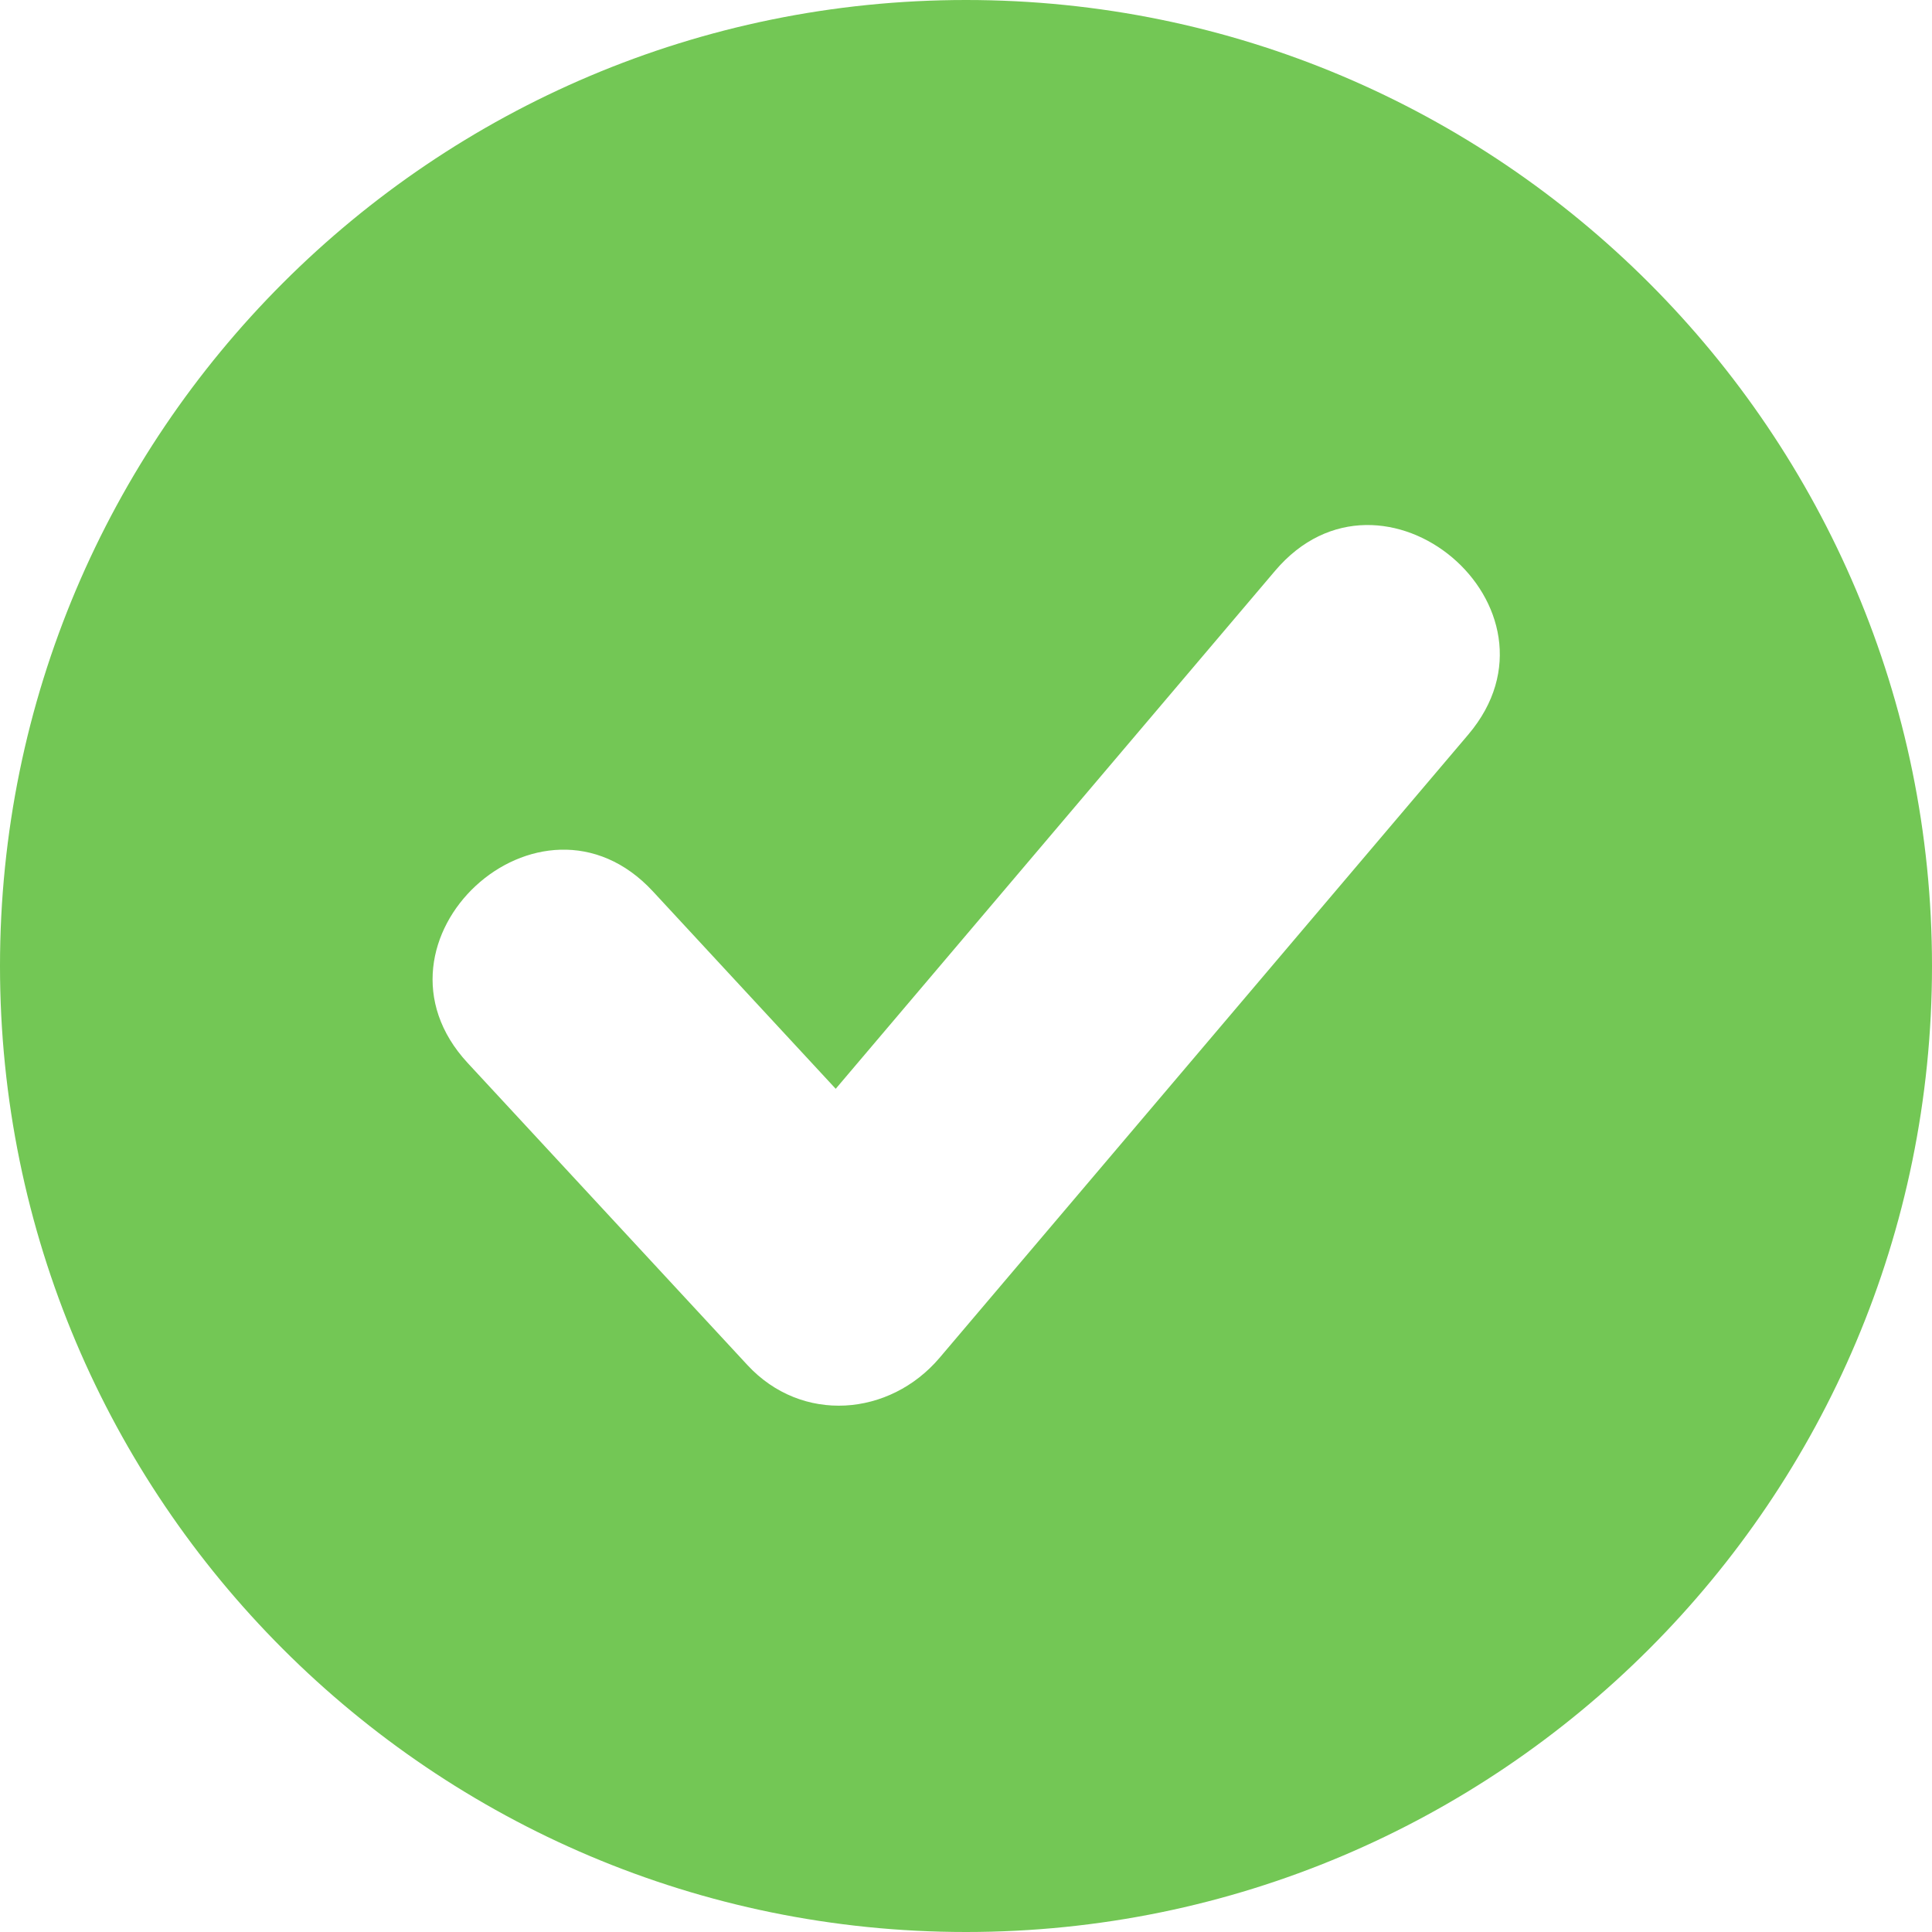 <svg width="16" height="16" viewBox="0 0 16 16" fill="none" xmlns="http://www.w3.org/2000/svg">
<path fill-rule="evenodd" clip-rule="evenodd" d="M8 0C12.418 0 16 3.582 16 8C16 12.418 12.418 16 8 16C3.582 16 0 12.418 0 8C0 3.582 3.582 0 8 0ZM3.873 8.803C2.939 7.794 4.474 6.373 5.408 7.383L6.921 9.017L10.559 4.728C11.449 3.676 13.05 5.032 12.16 6.083L7.781 11.245C7.368 11.731 6.641 11.792 6.19 11.305L3.873 8.803Z" fill="#73C755"/>
</svg>
